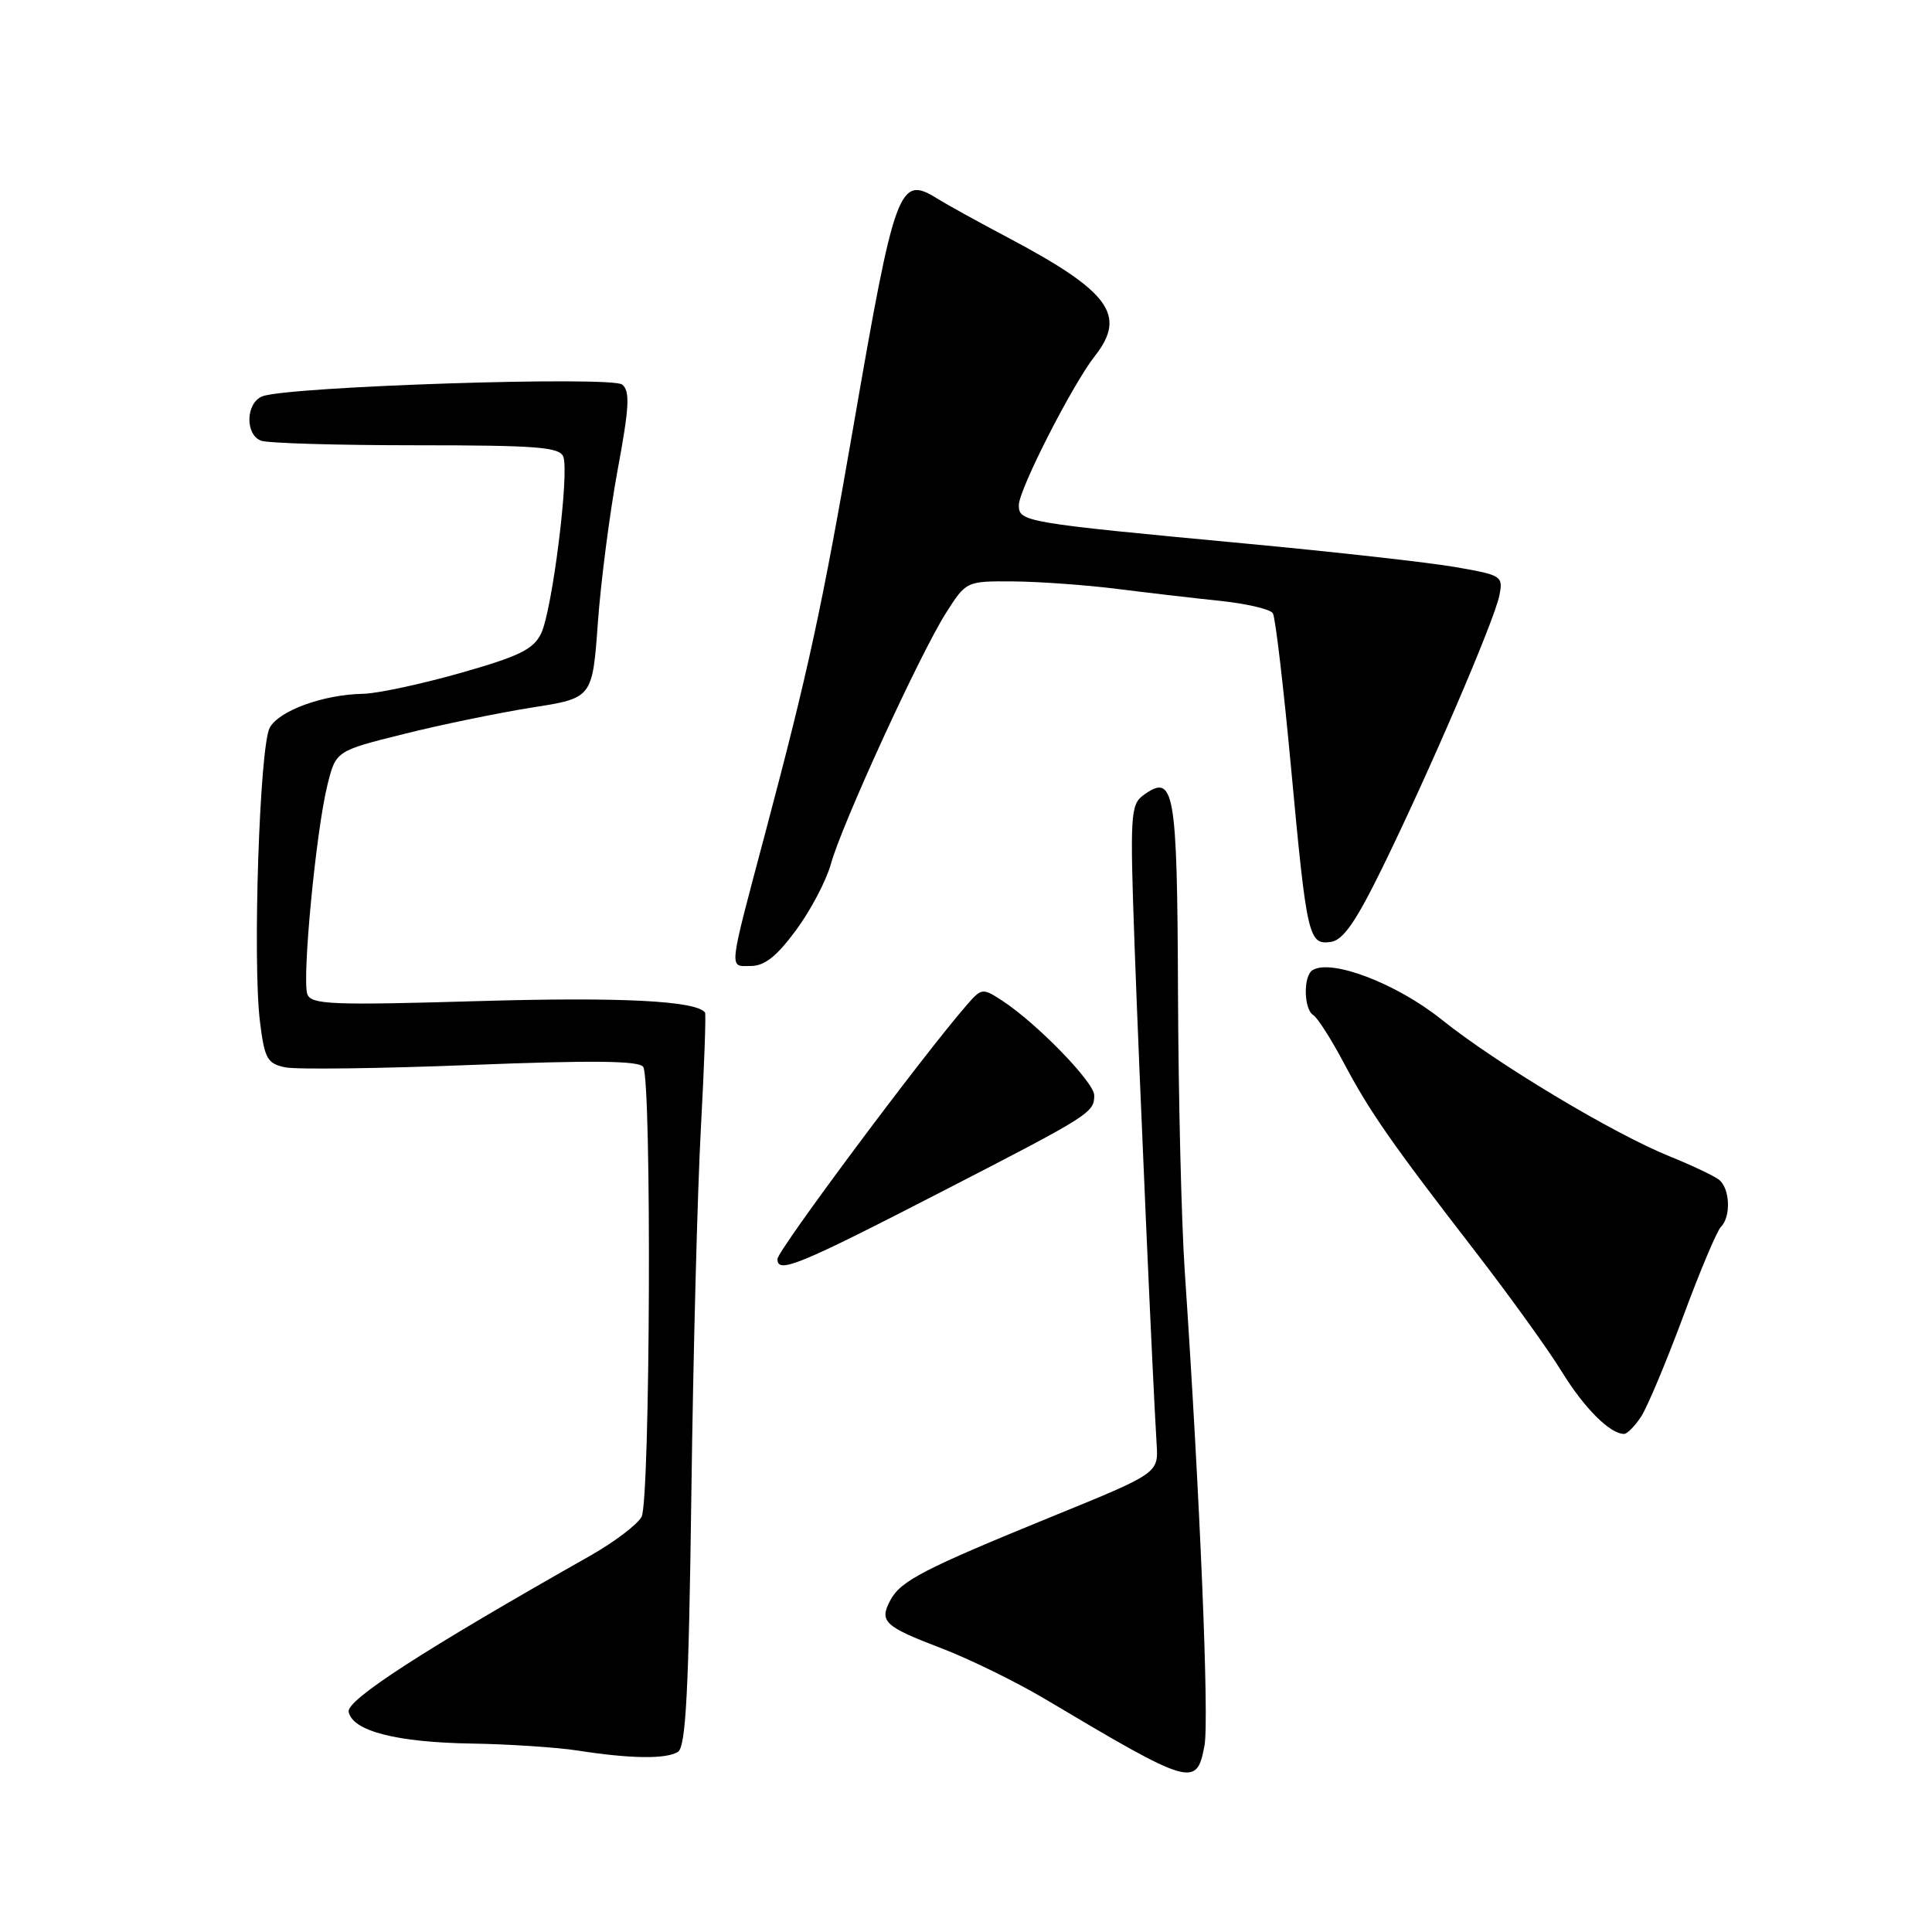 <?xml version="1.0" encoding="UTF-8" standalone="no"?>
<!DOCTYPE svg PUBLIC "-//W3C//DTD SVG 1.1//EN" "http://www.w3.org/Graphics/SVG/1.1/DTD/svg11.dtd" >
<svg xmlns="http://www.w3.org/2000/svg" xmlns:xlink="http://www.w3.org/1999/xlink" version="1.1" viewBox="0 0 256 256">
 <g >
 <path fill="currentColor"
d=" M 159.60 231.30 C 160.24 227.92 159.01 198.47 156.99 168.50 C 156.54 161.90 156.14 145.19 156.09 131.37 C 155.99 104.63 155.60 102.38 151.50 105.37 C 149.80 106.62 149.72 108.00 150.33 125.11 C 150.97 142.81 152.76 183.38 153.26 191.35 C 153.50 195.20 153.50 195.20 139.50 200.91 C 122.40 207.89 119.36 209.46 117.98 212.03 C 116.47 214.86 117.14 215.50 124.76 218.41 C 128.47 219.83 134.66 222.86 138.51 225.15 C 157.89 236.68 158.56 236.87 159.60 231.30 Z  M 89.83 232.13 C 90.88 231.46 91.26 224.22 91.61 197.89 C 91.85 179.53 92.42 157.75 92.87 149.50 C 93.32 141.25 93.56 134.35 93.42 134.16 C 92.21 132.60 82.22 132.10 63.41 132.65 C 44.02 133.22 41.25 133.11 40.73 131.75 C 39.99 129.81 41.86 110.21 43.37 104.08 C 44.50 99.50 44.50 99.50 53.50 97.26 C 58.45 96.02 66.10 94.45 70.50 93.75 C 78.50 92.50 78.50 92.50 79.22 82.50 C 79.62 77.00 80.80 67.89 81.84 62.27 C 83.39 53.93 83.50 51.83 82.45 50.96 C 81.05 49.80 38.07 51.20 34.75 52.52 C 32.57 53.39 32.45 57.57 34.58 58.39 C 35.45 58.73 44.69 59.00 55.11 59.00 C 71.08 59.00 74.15 59.24 74.64 60.51 C 75.46 62.65 73.18 80.84 71.71 83.92 C 70.69 86.04 68.84 86.95 60.99 89.18 C 55.77 90.66 49.98 91.90 48.12 91.93 C 42.81 92.04 36.99 94.15 35.74 96.43 C 34.40 98.88 33.45 127.42 34.45 135.41 C 35.06 140.30 35.41 140.93 37.81 141.43 C 39.29 141.73 50.40 141.59 62.50 141.11 C 78.59 140.48 84.70 140.55 85.23 141.37 C 86.37 143.12 86.16 198.84 85.01 200.99 C 84.46 202.01 81.42 204.31 78.26 206.11 C 56.12 218.64 45.90 225.25 46.20 226.82 C 46.69 229.37 52.52 230.87 62.50 231.03 C 67.45 231.11 73.75 231.53 76.50 231.95 C 83.53 233.05 88.28 233.11 89.83 232.13 Z  M 217.45 187.72 C 218.27 186.47 220.77 180.51 223.01 174.49 C 225.24 168.46 227.50 163.10 228.03 162.57 C 229.40 161.20 229.23 157.42 227.75 156.30 C 227.06 155.78 224.13 154.39 221.23 153.22 C 213.75 150.20 198.27 140.91 191.01 135.09 C 185.08 130.33 176.41 127.01 173.92 128.55 C 172.67 129.32 172.75 133.73 174.02 134.51 C 174.58 134.86 176.40 137.70 178.05 140.82 C 181.52 147.36 184.37 151.45 195.61 166.00 C 200.07 171.78 205.18 178.87 206.95 181.76 C 209.92 186.59 213.33 190.00 215.20 190.00 C 215.61 190.00 216.63 188.97 217.45 187.72 Z  M 125.00 157.79 C 144.48 147.76 145.00 147.43 144.99 145.13 C 144.99 143.41 137.37 135.58 132.81 132.60 C 130.19 130.89 130.07 130.91 128.10 133.17 C 122.27 139.87 103.03 165.68 103.02 166.82 C 102.99 168.84 105.76 167.70 125.00 157.79 Z  M 105.48 123.25 C 107.41 120.64 109.48 116.70 110.09 114.50 C 111.54 109.24 121.89 86.67 125.33 81.25 C 128.03 77.00 128.03 77.00 134.26 77.04 C 137.69 77.07 143.88 77.51 148.00 78.03 C 152.12 78.55 158.33 79.27 161.78 79.63 C 165.24 80.00 168.33 80.73 168.66 81.26 C 168.99 81.79 170.07 90.95 171.06 101.61 C 173.16 124.22 173.39 125.23 176.34 124.81 C 177.97 124.58 179.65 122.16 183.16 115.00 C 189.37 102.33 198.00 82.26 198.67 78.92 C 199.19 76.32 199.01 76.21 192.85 75.14 C 189.36 74.53 176.82 73.13 165.00 72.02 C 135.62 69.26 135.00 69.15 135.00 66.93 C 135.00 64.88 142.09 50.97 145.07 47.18 C 149.34 41.75 147.03 38.62 133.50 31.45 C 129.65 29.42 125.45 27.10 124.17 26.30 C 119.14 23.17 118.58 24.70 113.07 56.56 C 108.94 80.41 107.08 88.99 101.50 110.00 C 96.43 129.09 96.55 128.00 99.47 128.00 C 101.31 128.00 102.92 126.72 105.48 123.25 Z "/>
</g>
</svg>